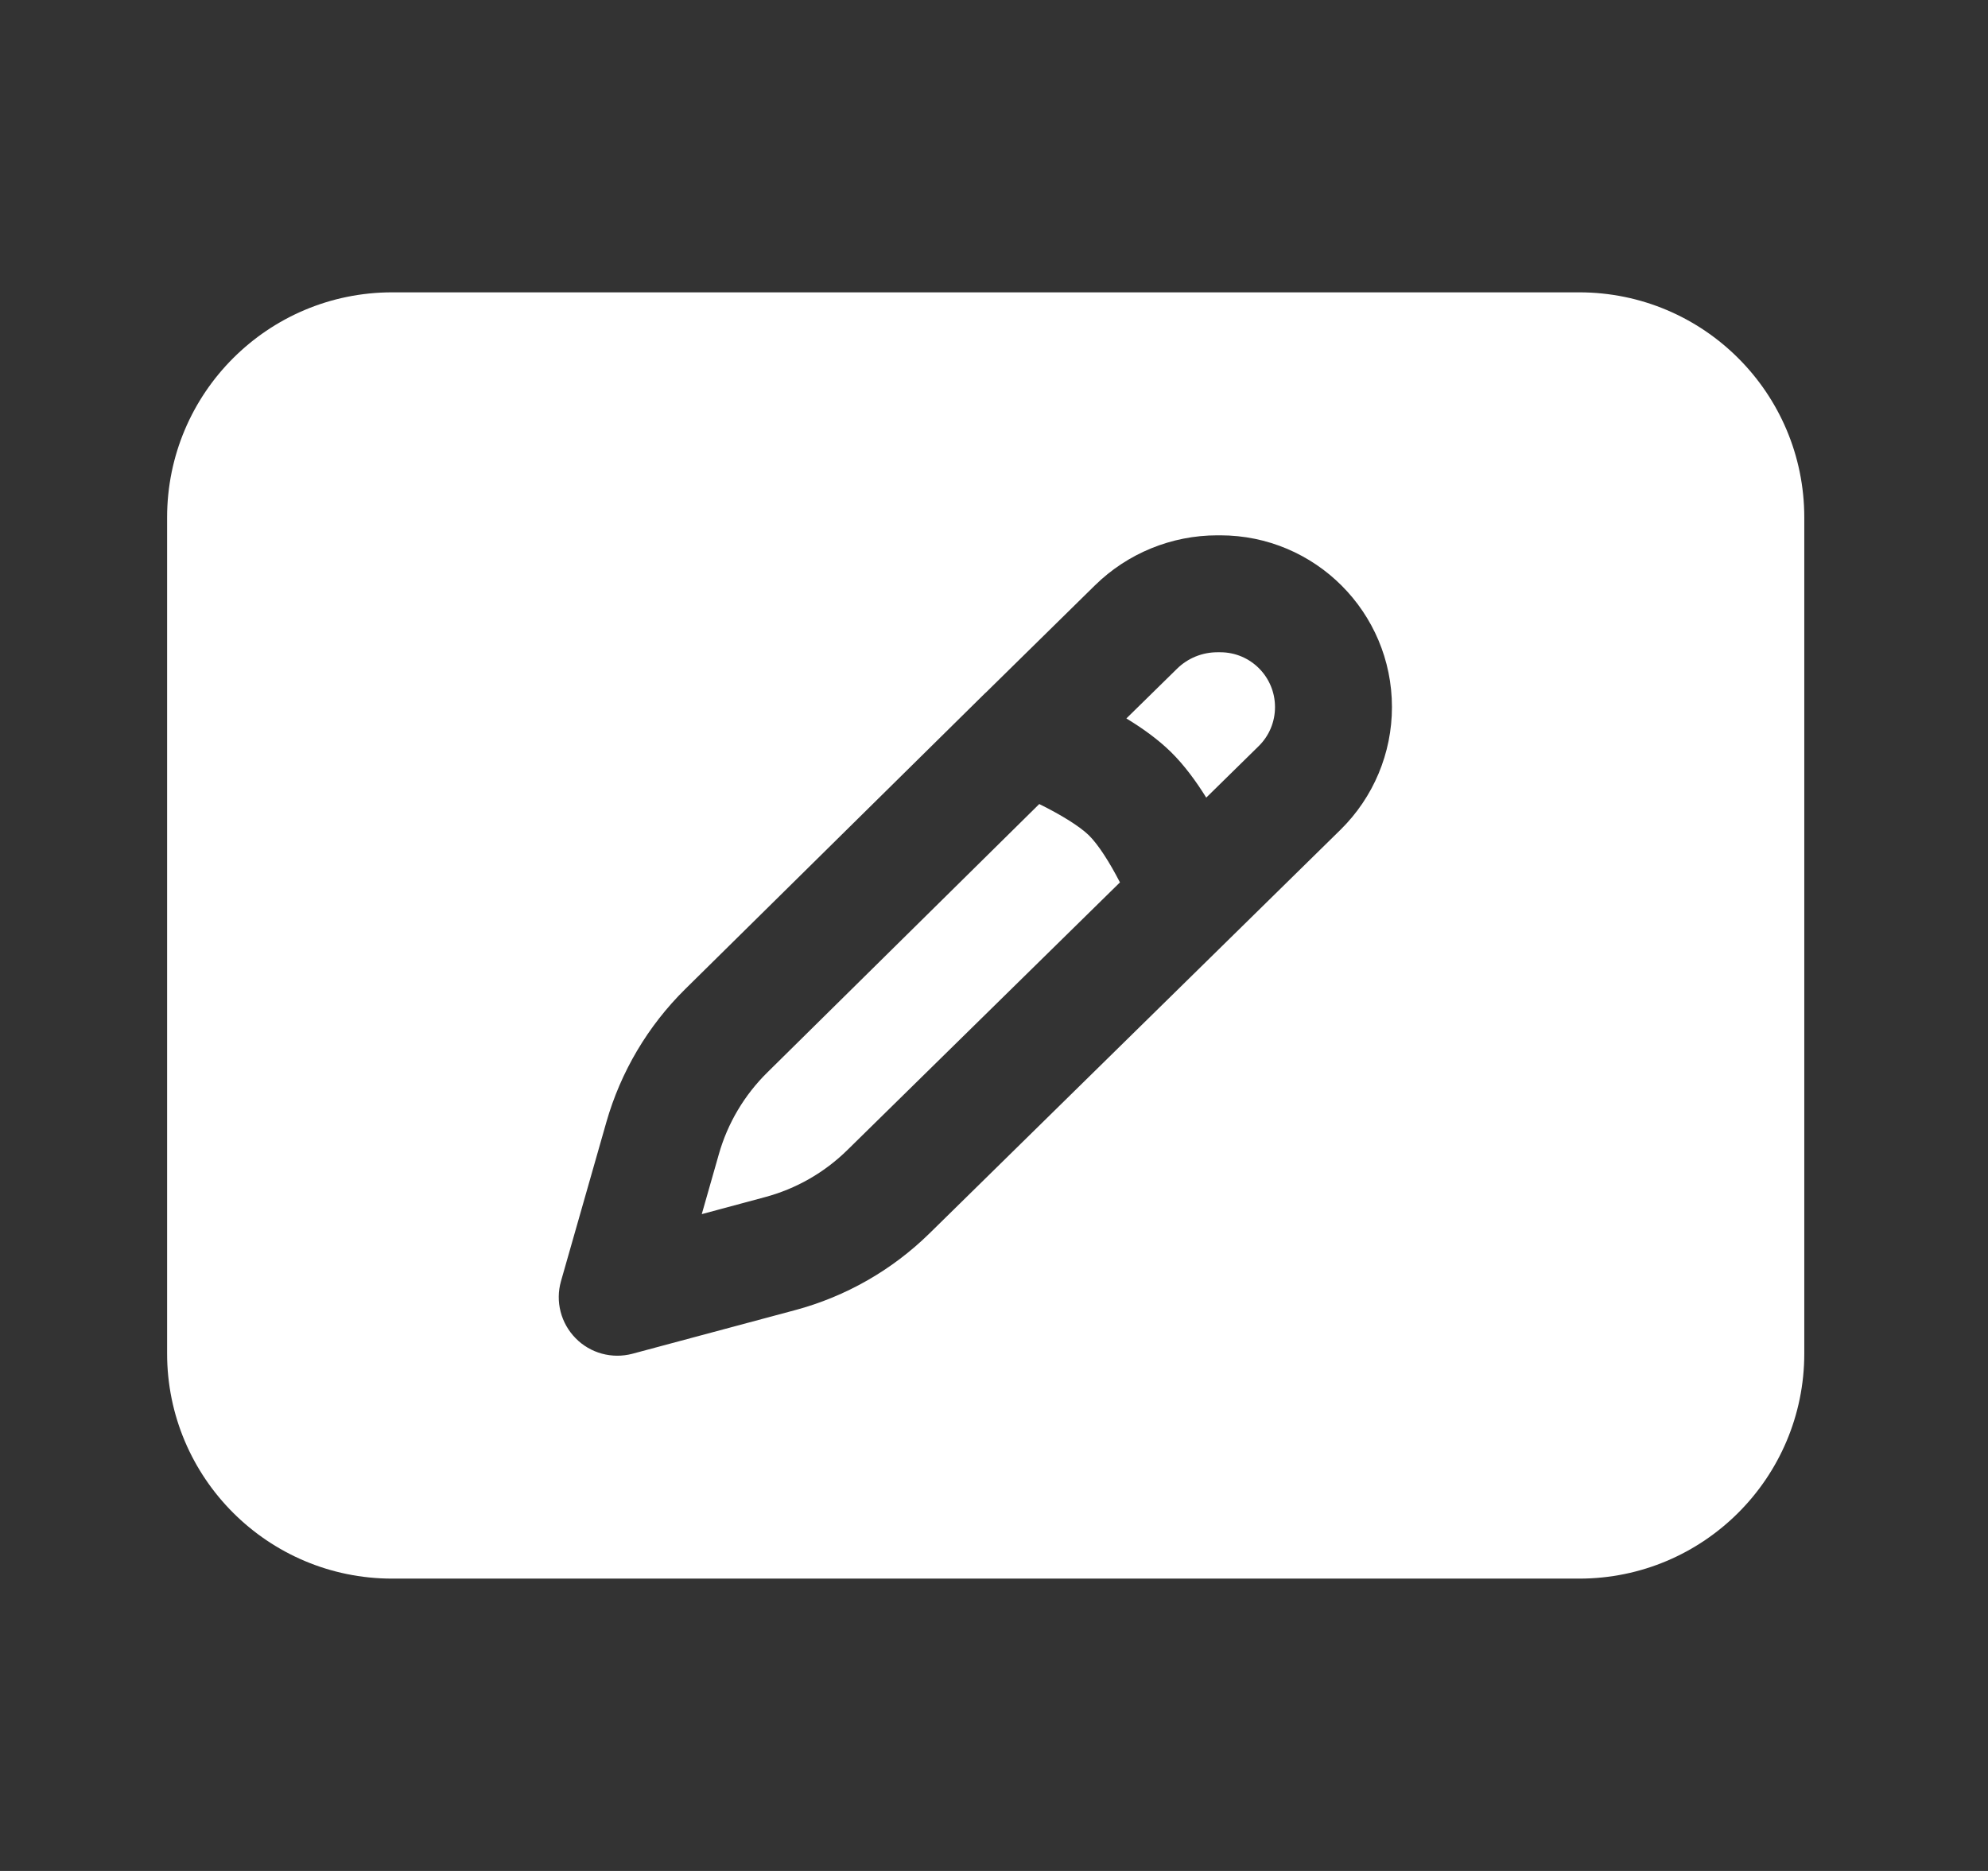 <svg width="17" height="16" viewBox="0 0 17 16" fill="none" xmlns="http://www.w3.org/2000/svg">
<rect x="0" y="0" width="17" height="16" fill="#333333" stroke="none"/>
<path fill-rule="evenodd" clip-rule="evenodd" d="M3.354 2.5C2.291 2.5 1.429 3.362 1.429 4.425V11.575C1.429 12.638 2.291 13.5 3.354 13.5H13.504C14.567 13.5 15.429 12.638 15.429 11.575V4.425C15.429 3.362 14.567 2.5 13.504 2.5H3.354ZM10.41 4.578C10.018 4.578 9.642 4.732 9.363 5.006L8.428 5.925L8.427 5.925L5.859 8.459C5.54 8.774 5.308 9.166 5.185 9.597L4.797 10.957C4.748 11.13 4.796 11.316 4.922 11.444C5.048 11.573 5.234 11.623 5.408 11.577L6.799 11.204C7.232 11.088 7.628 10.862 7.948 10.548L11.464 7.095C11.745 6.818 11.903 6.441 11.903 6.047C11.903 5.236 11.246 4.578 10.435 4.578L10.41 4.578ZM10.064 5.72C10.156 5.629 10.28 5.578 10.41 5.578L10.435 5.578C10.694 5.578 10.903 5.788 10.903 6.047C10.903 6.173 10.853 6.293 10.763 6.381L10.315 6.821C10.231 6.686 10.129 6.545 10.013 6.431C9.901 6.321 9.764 6.224 9.632 6.144L10.064 5.72ZM9.312 7.144C9.392 7.223 9.489 7.375 9.577 7.546L7.247 9.834C7.05 10.028 6.807 10.167 6.54 10.238L6.001 10.383L6.147 9.871C6.222 9.606 6.365 9.365 6.562 9.171L8.887 6.876L8.893 6.879C9.071 6.967 9.231 7.065 9.312 7.144Z" fill="white"/>
</svg>

